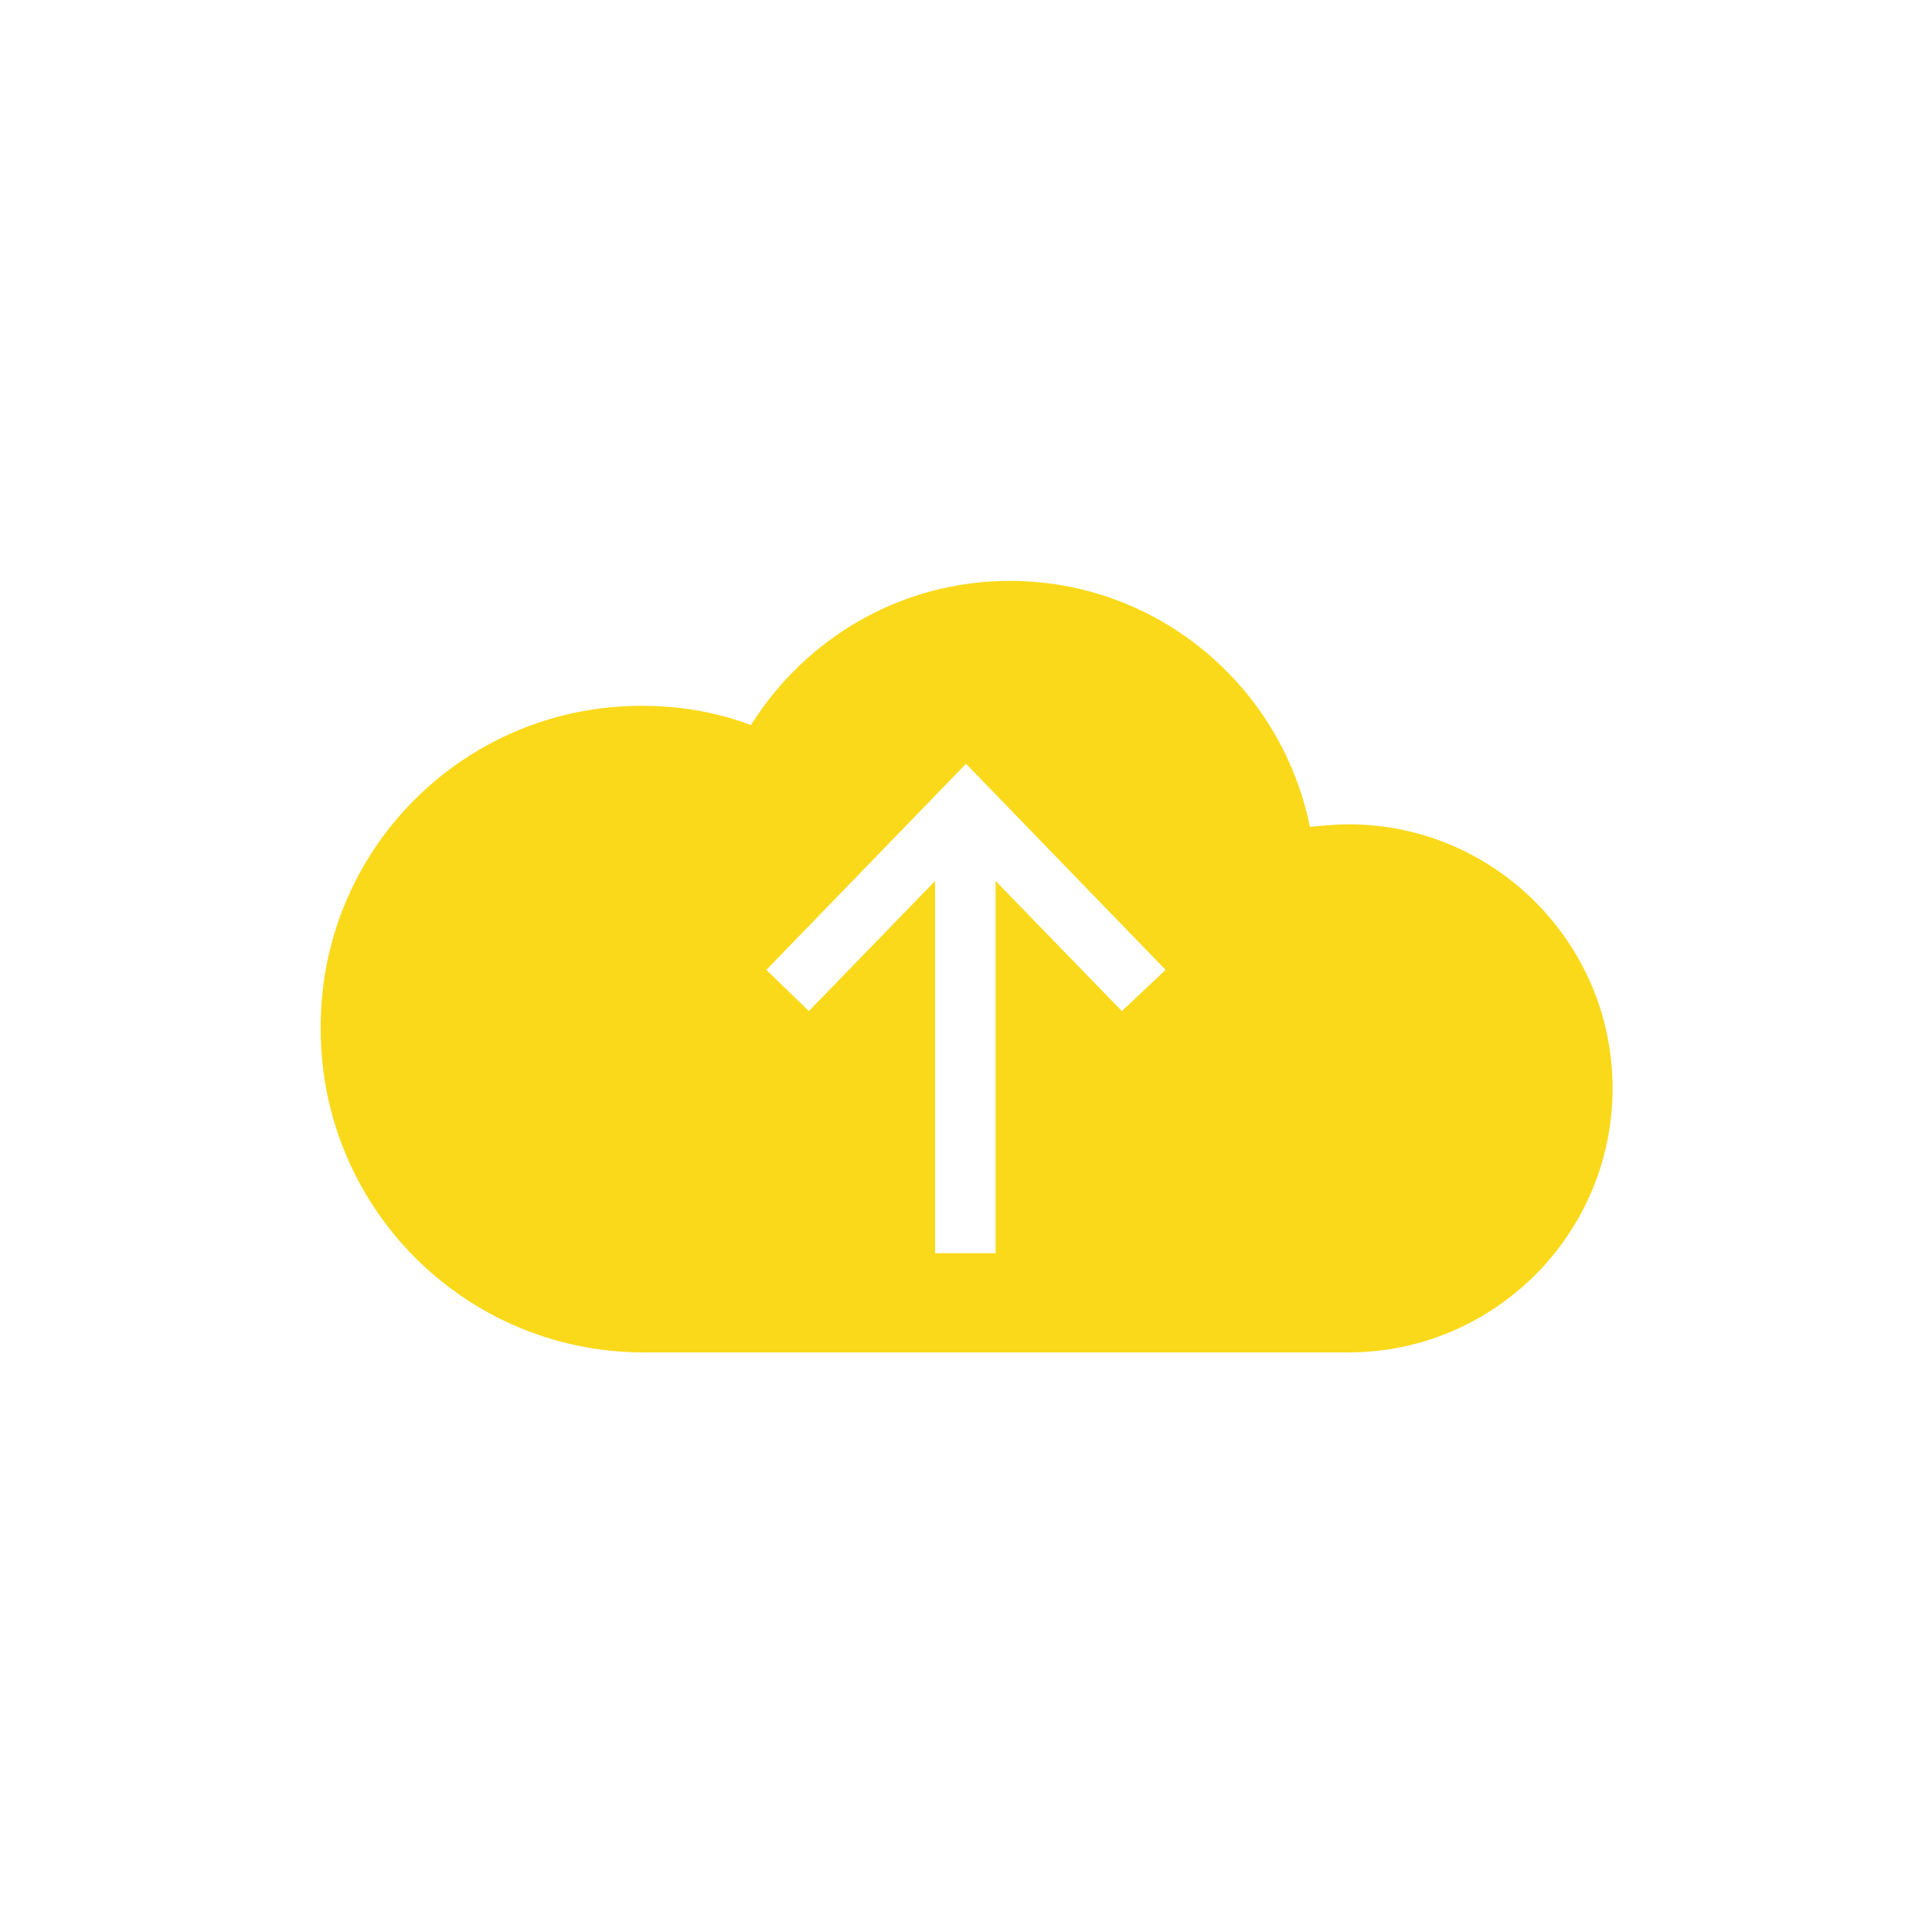 <svg enable-background="new 0 0 150 150" viewBox="0 0 150 150" xmlns="http://www.w3.org/2000/svg"><path clip-rule="evenodd" d="m59.5 75.3 15.5-16 15.5 16-3.4 3.2-9.8-10.1v28.9h-4.7v-28.9l-9.8 10.1zm-9.7-20.5c3 0 5.9.5 8.5 1.5 4.2-6.7 11.6-11.2 20.1-11.2 11.5 0 21.1 8.2 23.3 19.1 1-.1 2-.2 3-.2 11.3 0 20.5 9.2 20.5 20.5s-9.2 20.5-20.5 20.5h-.1-54.7-.1c-13.8-.1-24.9-11.3-24.9-25.1-.1-13.9 11.1-25.1 24.9-25.1z" fill="#fad91a" fill-rule="evenodd"/></svg>